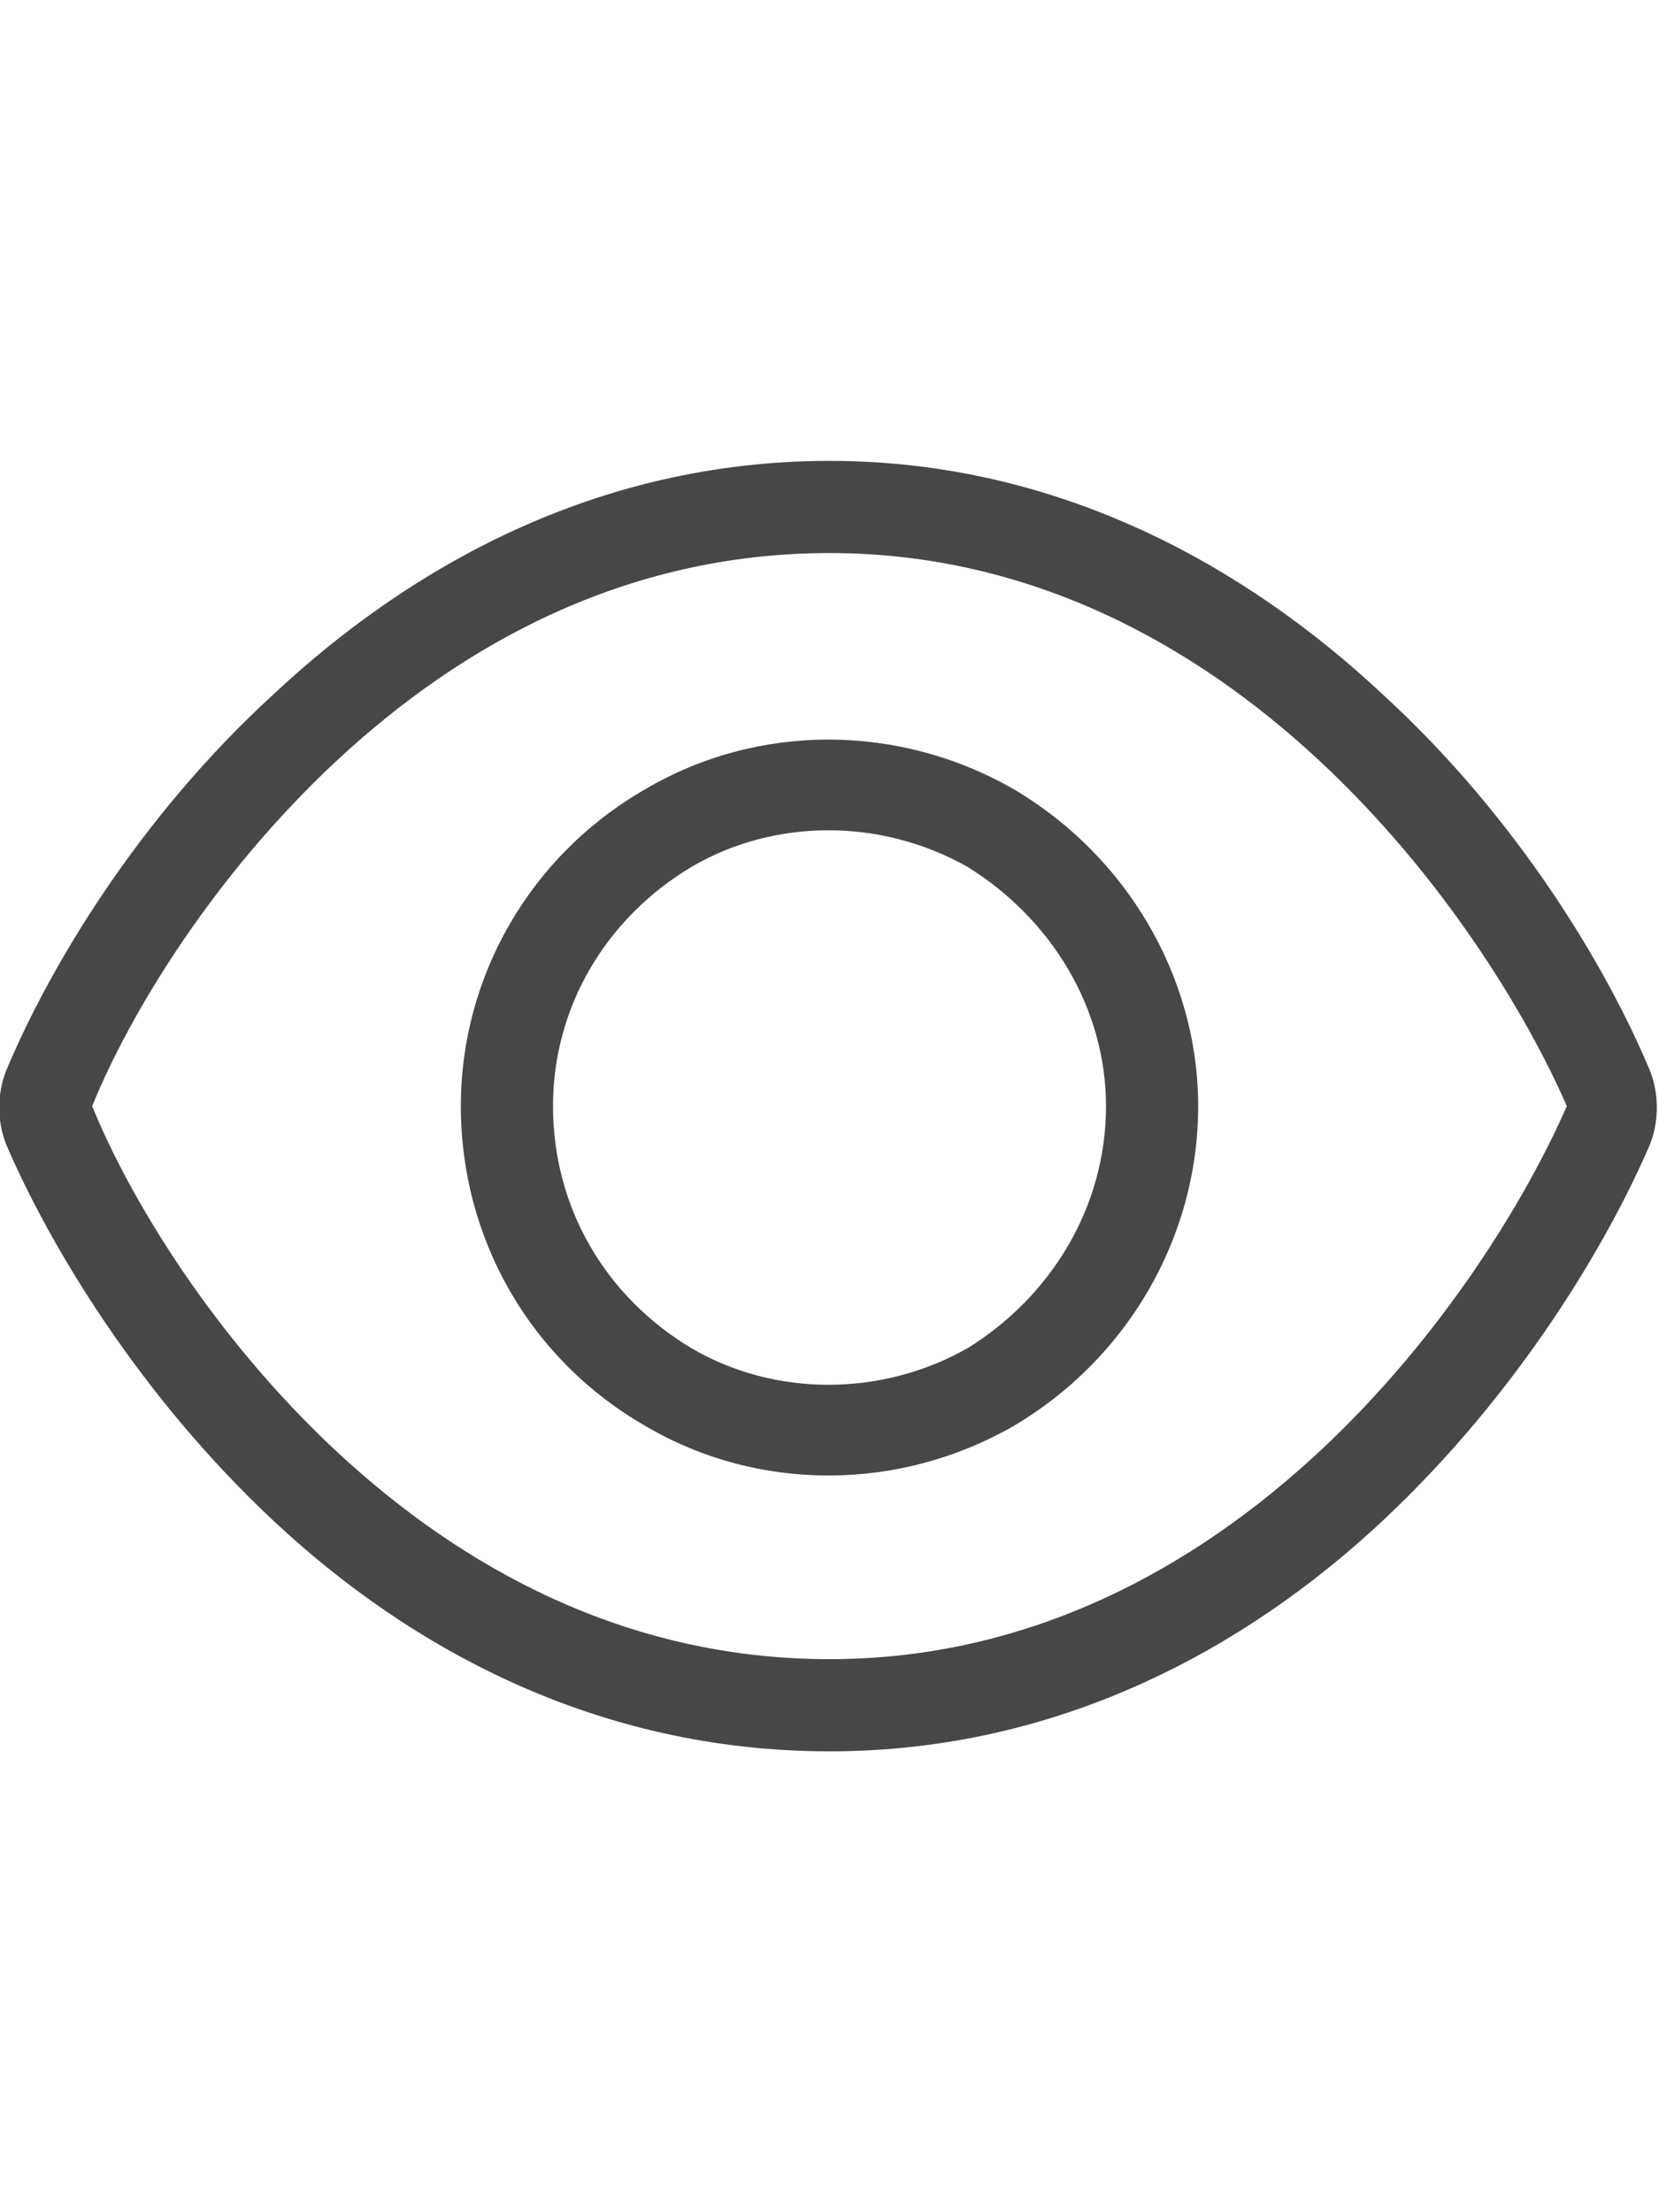 <svg width="27" height="36" viewBox="0 0 27 36" fill="none" xmlns="http://www.w3.org/2000/svg">
<g id="label-paired / xl / eye-xl / regular" clip-path="url(#clip0_2556_19828)">
<path id="icon" d="M5.484 12.375C3.469 14.25 2.109 16.5 1.5 18C2.109 19.5 3.469 21.75 5.484 23.625C7.5 25.5 10.172 27 13.5 27C16.781 27 19.453 25.5 21.469 23.625C23.484 21.75 24.844 19.5 25.5 18C24.844 16.5 23.484 14.25 21.469 12.375C19.453 10.5 16.781 9 13.5 9C10.172 9 7.5 10.5 5.484 12.375ZM13.5 7.5C17.25 7.5 20.297 9.234 22.5 11.297C24.703 13.312 26.156 15.75 26.859 17.438C27 17.812 27 18.234 26.859 18.609C26.156 20.25 24.703 22.688 22.5 24.75C20.297 26.812 17.25 28.5 13.5 28.5C9.703 28.5 6.656 26.812 4.453 24.75C2.25 22.688 0.797 20.25 0.094 18.609C-0.047 18.234 -0.047 17.812 0.094 17.438C0.797 15.75 2.25 13.312 4.453 11.297C6.656 9.234 9.703 7.5 13.5 7.5ZM9 18C9 19.641 9.844 21.094 11.25 21.938C12.609 22.734 14.344 22.734 15.75 21.938C17.109 21.094 18 19.641 18 18C18 16.406 17.109 14.953 15.75 14.109C14.344 13.312 12.609 13.312 11.25 14.109C9.844 14.953 9 16.406 9 18ZM19.5 18C19.5 20.156 18.328 22.125 16.5 23.203C14.625 24.281 12.328 24.281 10.5 23.203C8.625 22.125 7.5 20.156 7.5 18C7.5 15.891 8.625 13.922 10.5 12.844C12.328 11.766 14.625 11.766 16.5 12.844C18.328 13.922 19.5 15.891 19.5 18Z" fill="black" fill-opacity="0.72"/>
</g>
<defs>
<clipPath id="clip0_2556_19828">
<rect width="27" height="36" fill="white"/>
</clipPath>
</defs>
</svg>
